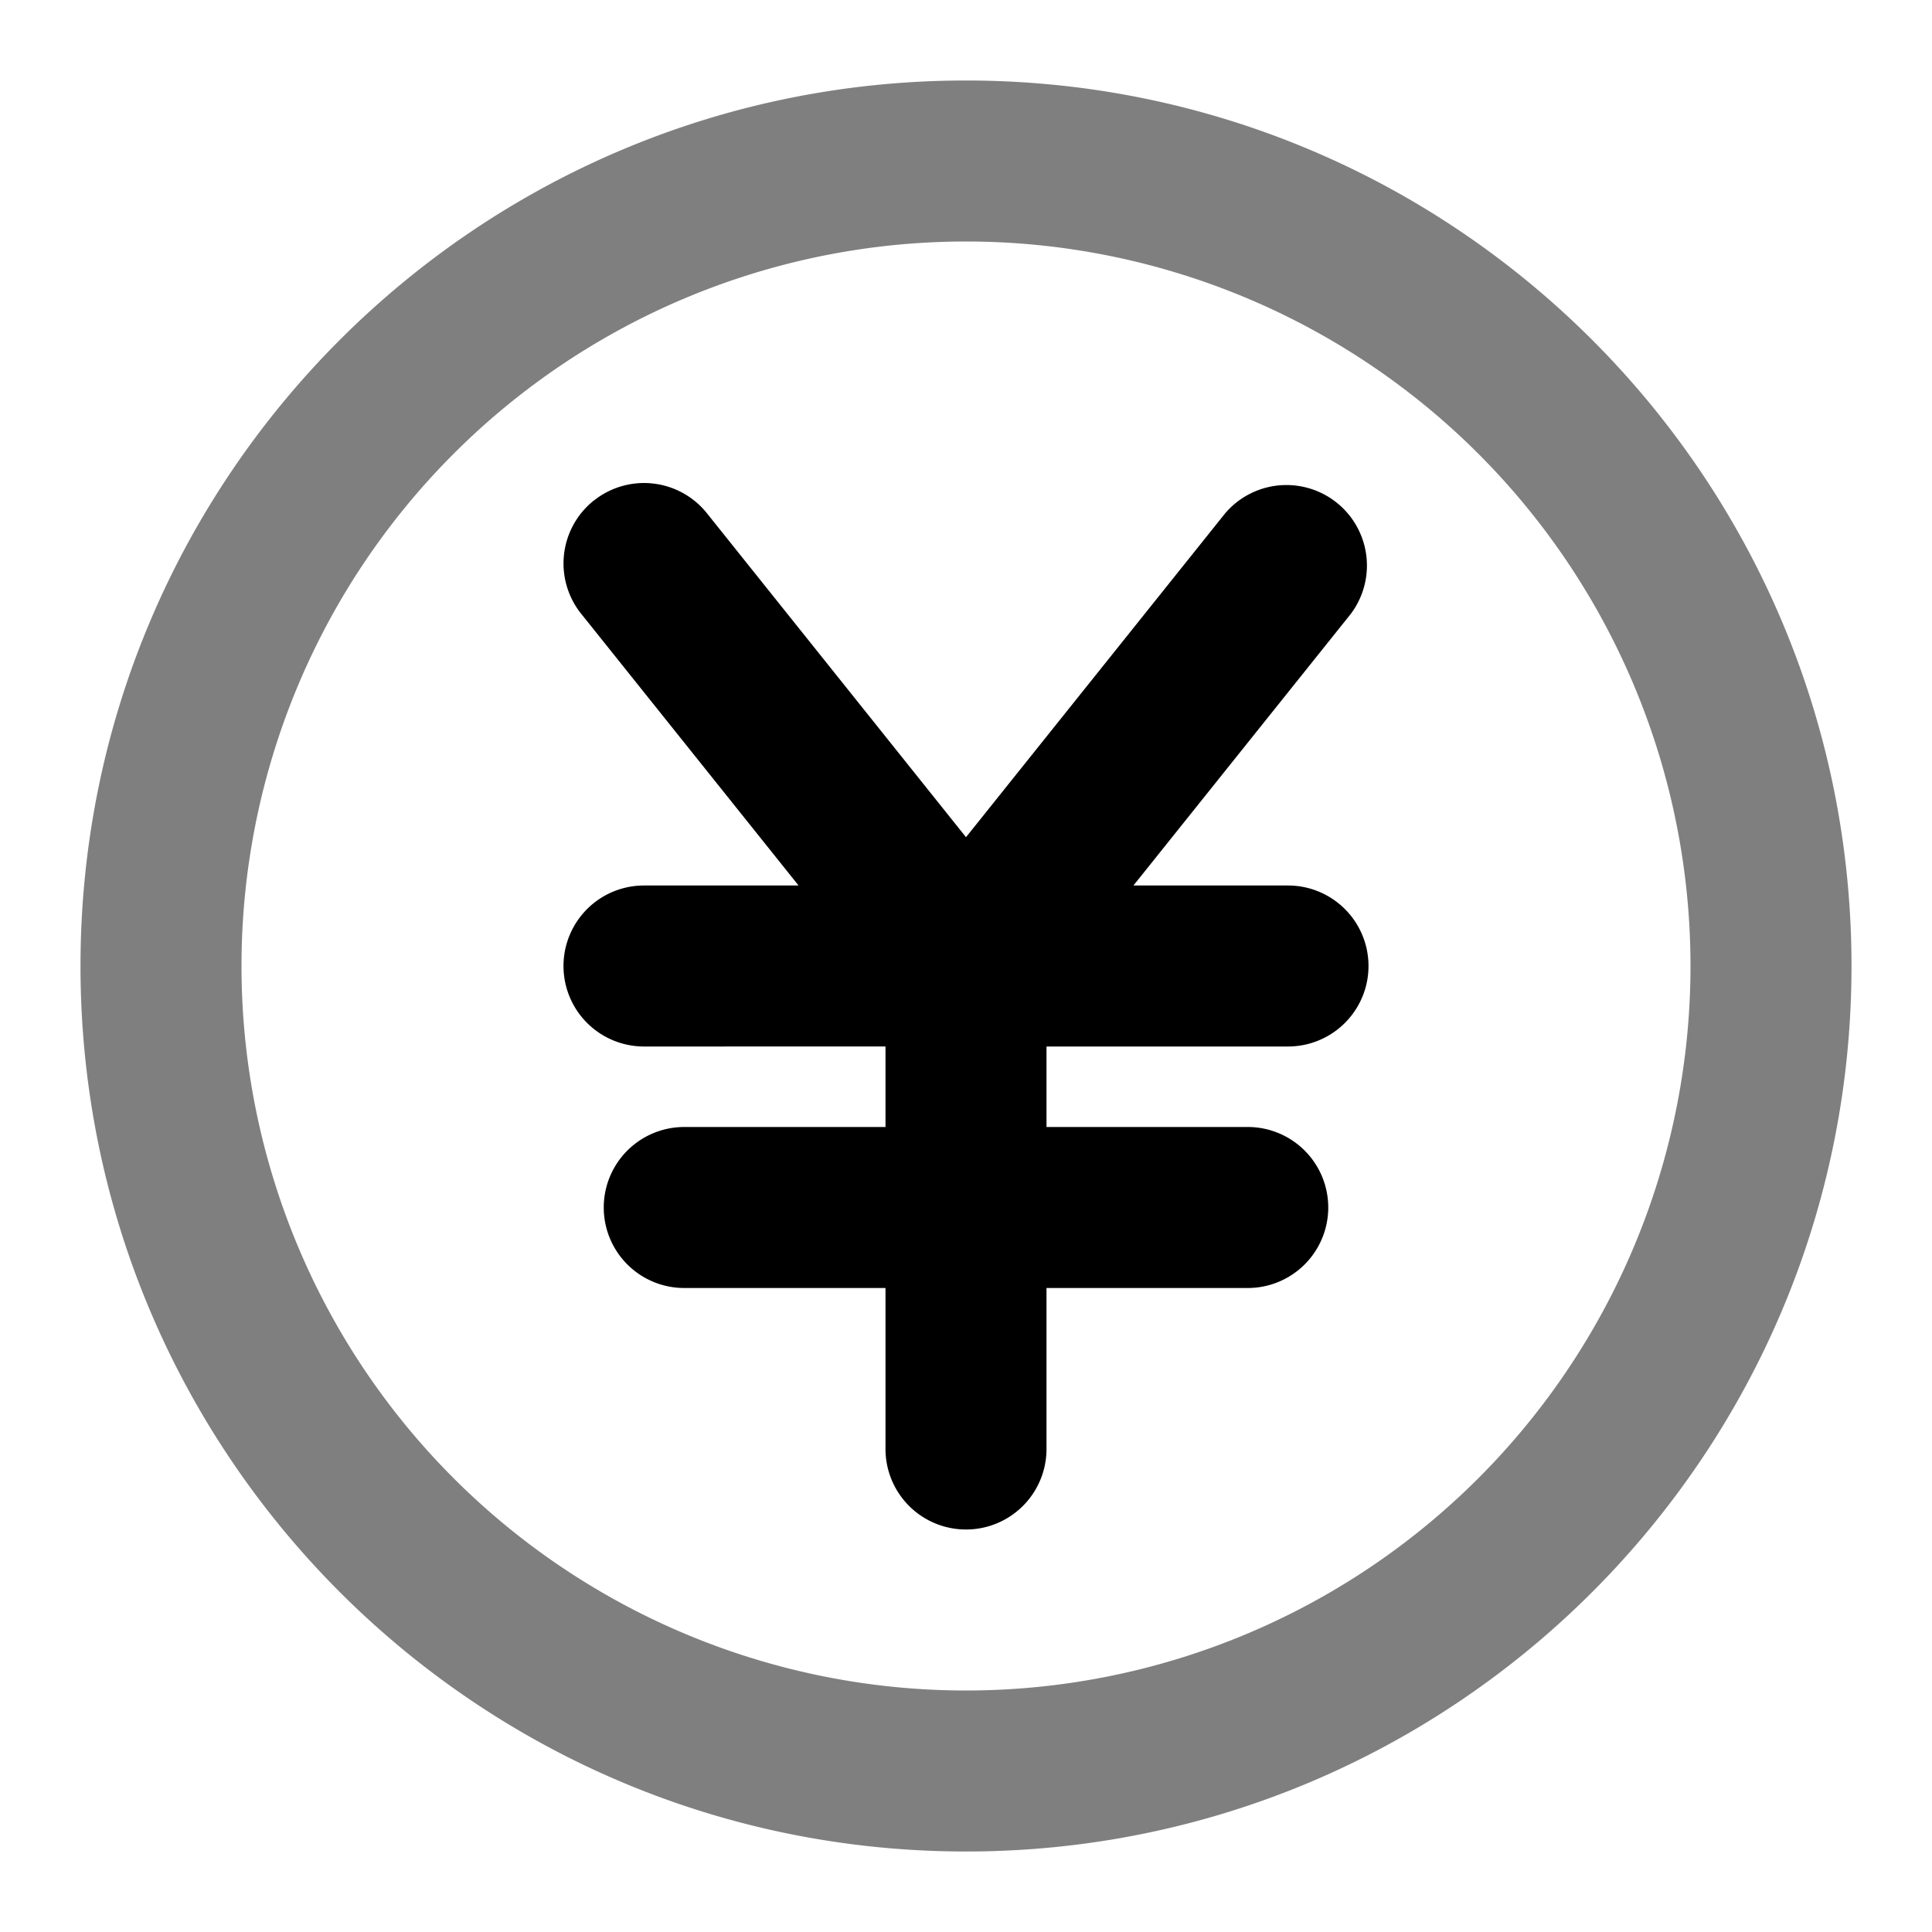 <svg xmlns="http://www.w3.org/2000/svg" width="24" height="24" viewBox="0 0 24 24">
  <path fill-rule="evenodd" d="M12 3a9 9 0 1 0 0 18 9 9 0 0 0 0-18ZM1 12C1 5.925 5.925 1 12 1s11 4.925 11 11-4.925 11-11 11S1 18.075 1 12Z" clip-rule="evenodd" opacity=".5"/>
  <path fill-rule="evenodd" d="M7.375 6.22a1 1 0 0 1 1.406.155L12 10.4l3.22-4.024a1 1 0 0 1 1.56 1.25L14.08 11H16a1 1 0 1 1 0 2h-3v1h2.5a1 1 0 1 1 0 2H13v2a1 1 0 1 1-2 0v-2H8.5a1 1 0 1 1 0-2H11v-1H8a1 1 0 1 1 0-2h1.92l-2.7-3.375a1 1 0 0 1 .155-1.406Z" clip-rule="evenodd"/>
</svg>
